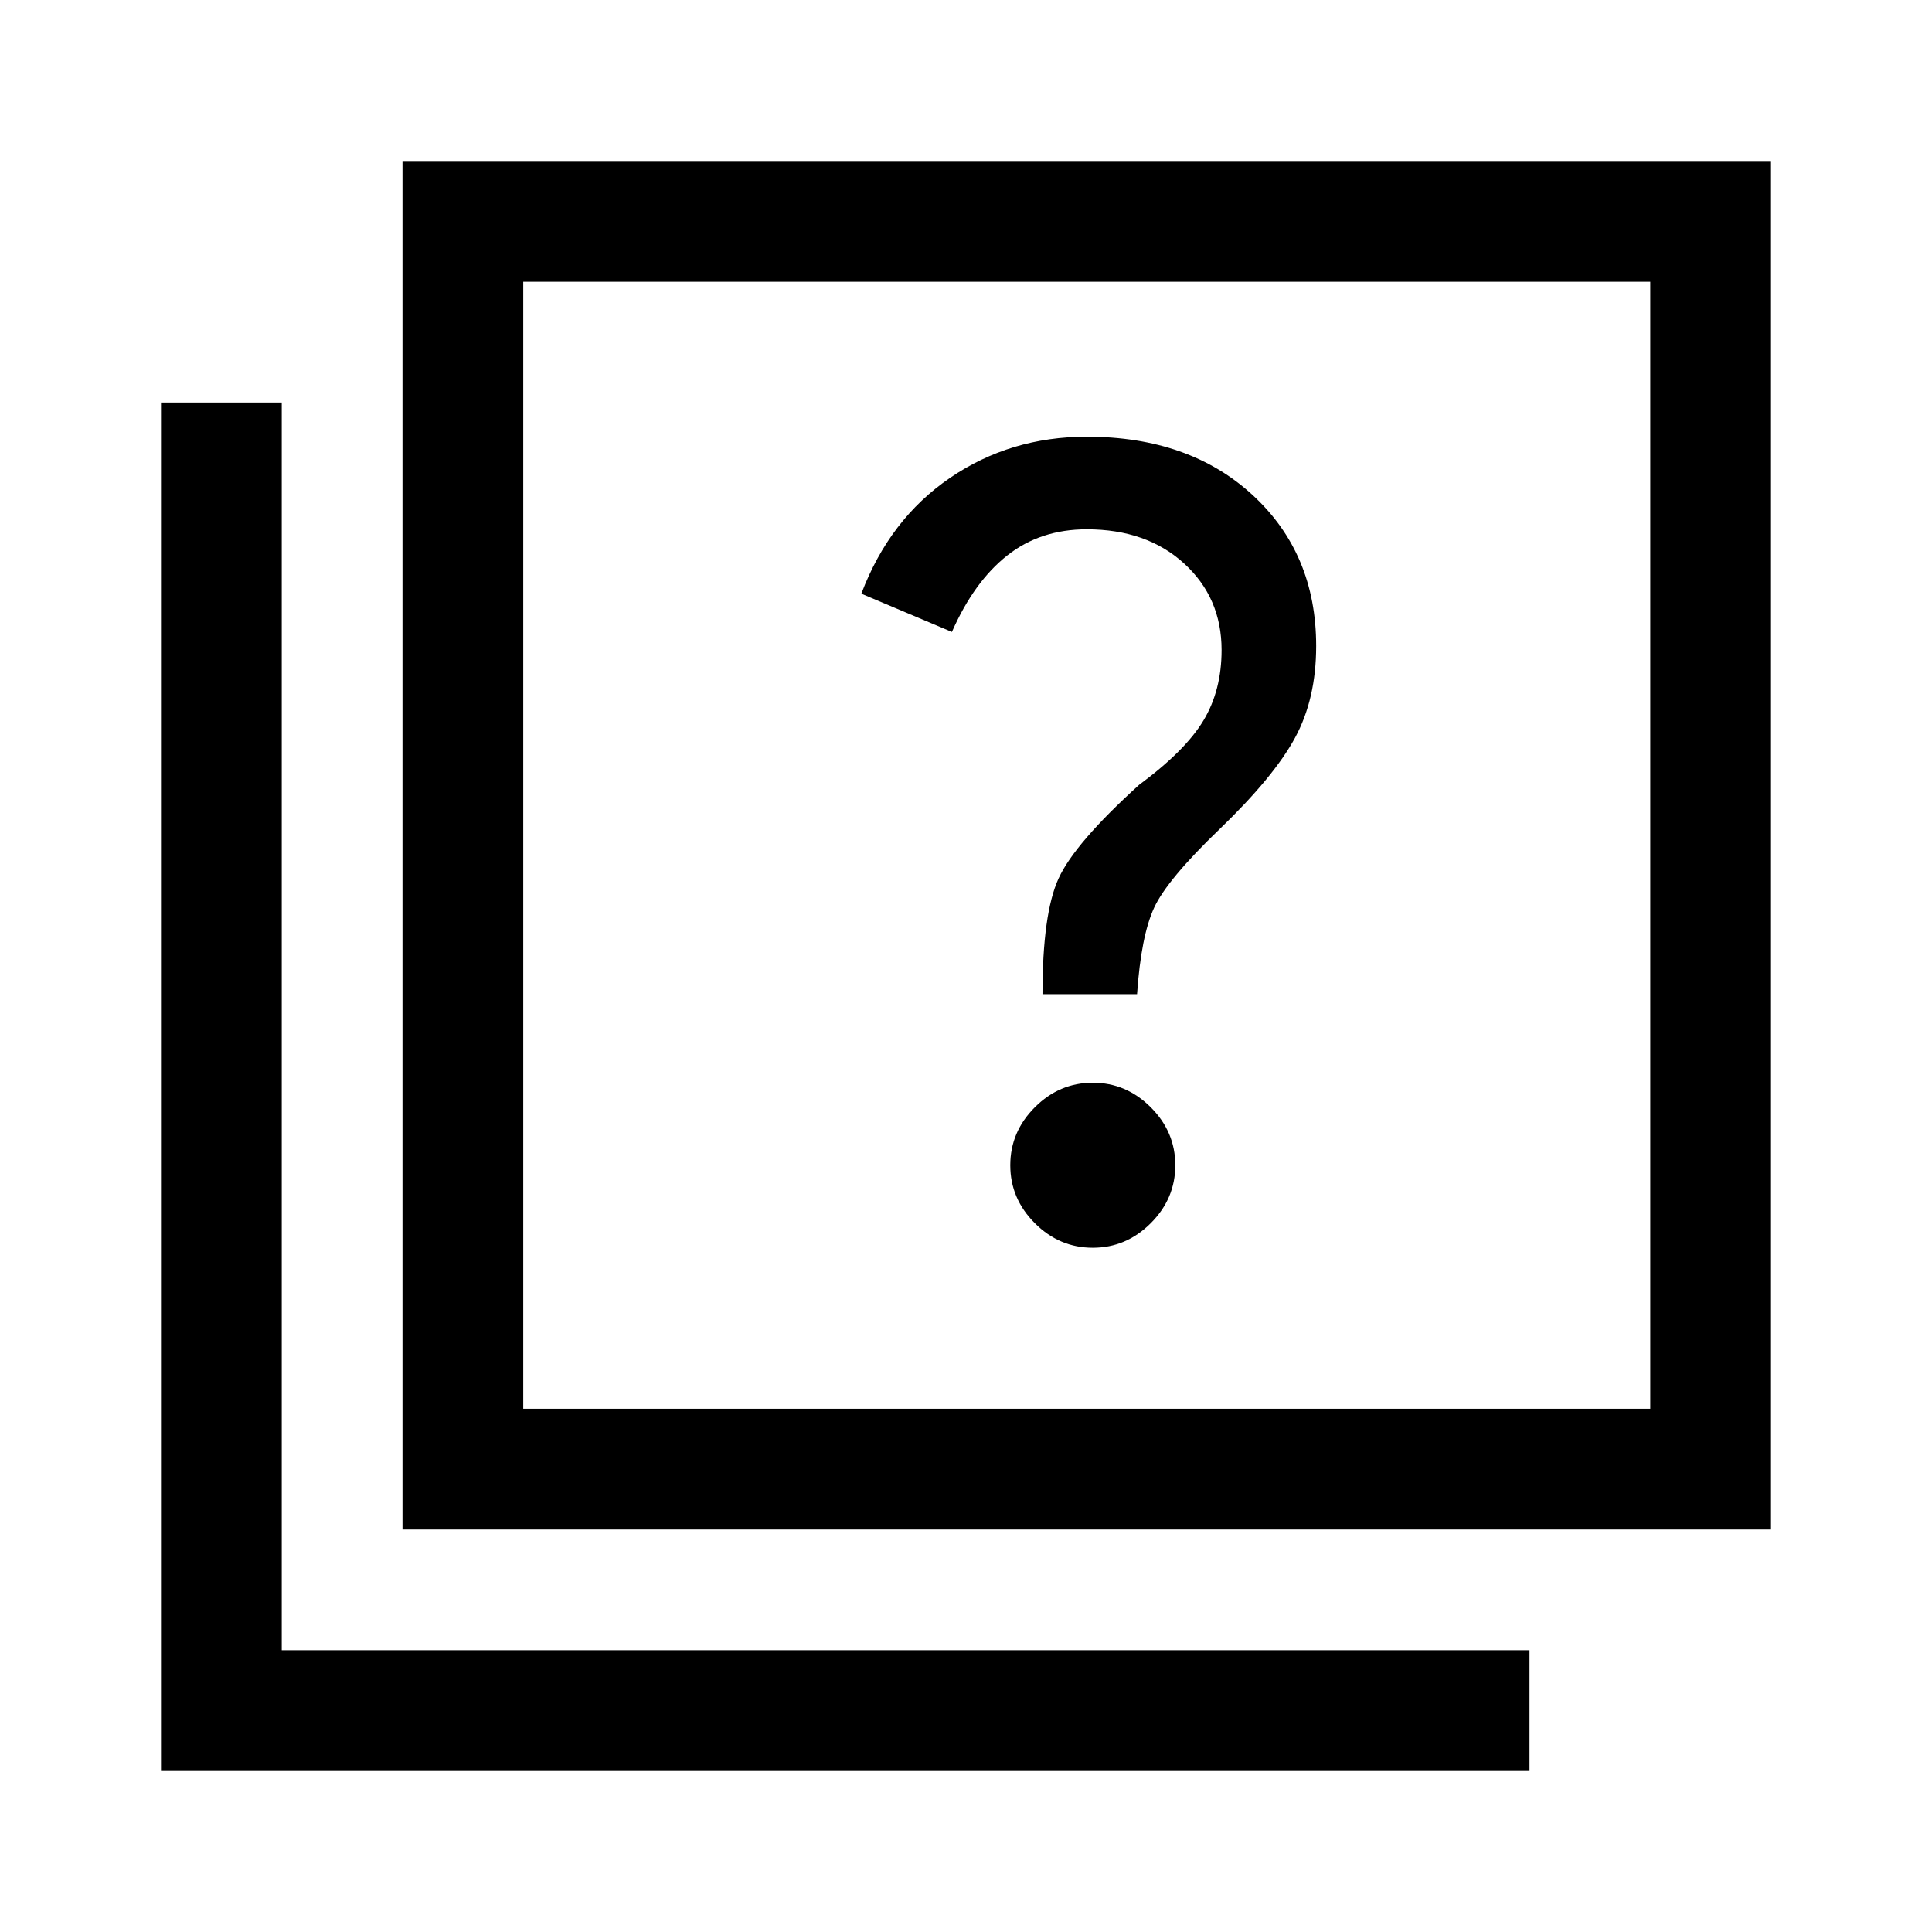 <svg xmlns="http://www.w3.org/2000/svg" width="48" height="48" viewBox="0 -960 960 960" fill="currentColor"><path d="M543-340q16.6 0 28.8-12.2T584-381q0-16.6-12.2-28.8T543-422q-16.6 0-28.8 12.2T502-381q0 16.6 12.2 28.8T543-340Zm-25-126h47q2-29 8.5-43t32.5-39q27-26 37.5-45.4Q654-612.79 654-639q0-45.88-31.5-74.94Q591-743 540-743q-38 0-68 20.5T428-665l45 19q11-25 27.5-38t39.5-13q29.78 0 48.39 17T607-637q0 20-9 35t-32 32q-32 29-40 46.5t-8 57.5ZM200-200v-680h680v680H200Zm60-60h560v-560H260v560ZM80-80v-680h60v620h620v60H80Zm180-740v560-560Z"/></svg>